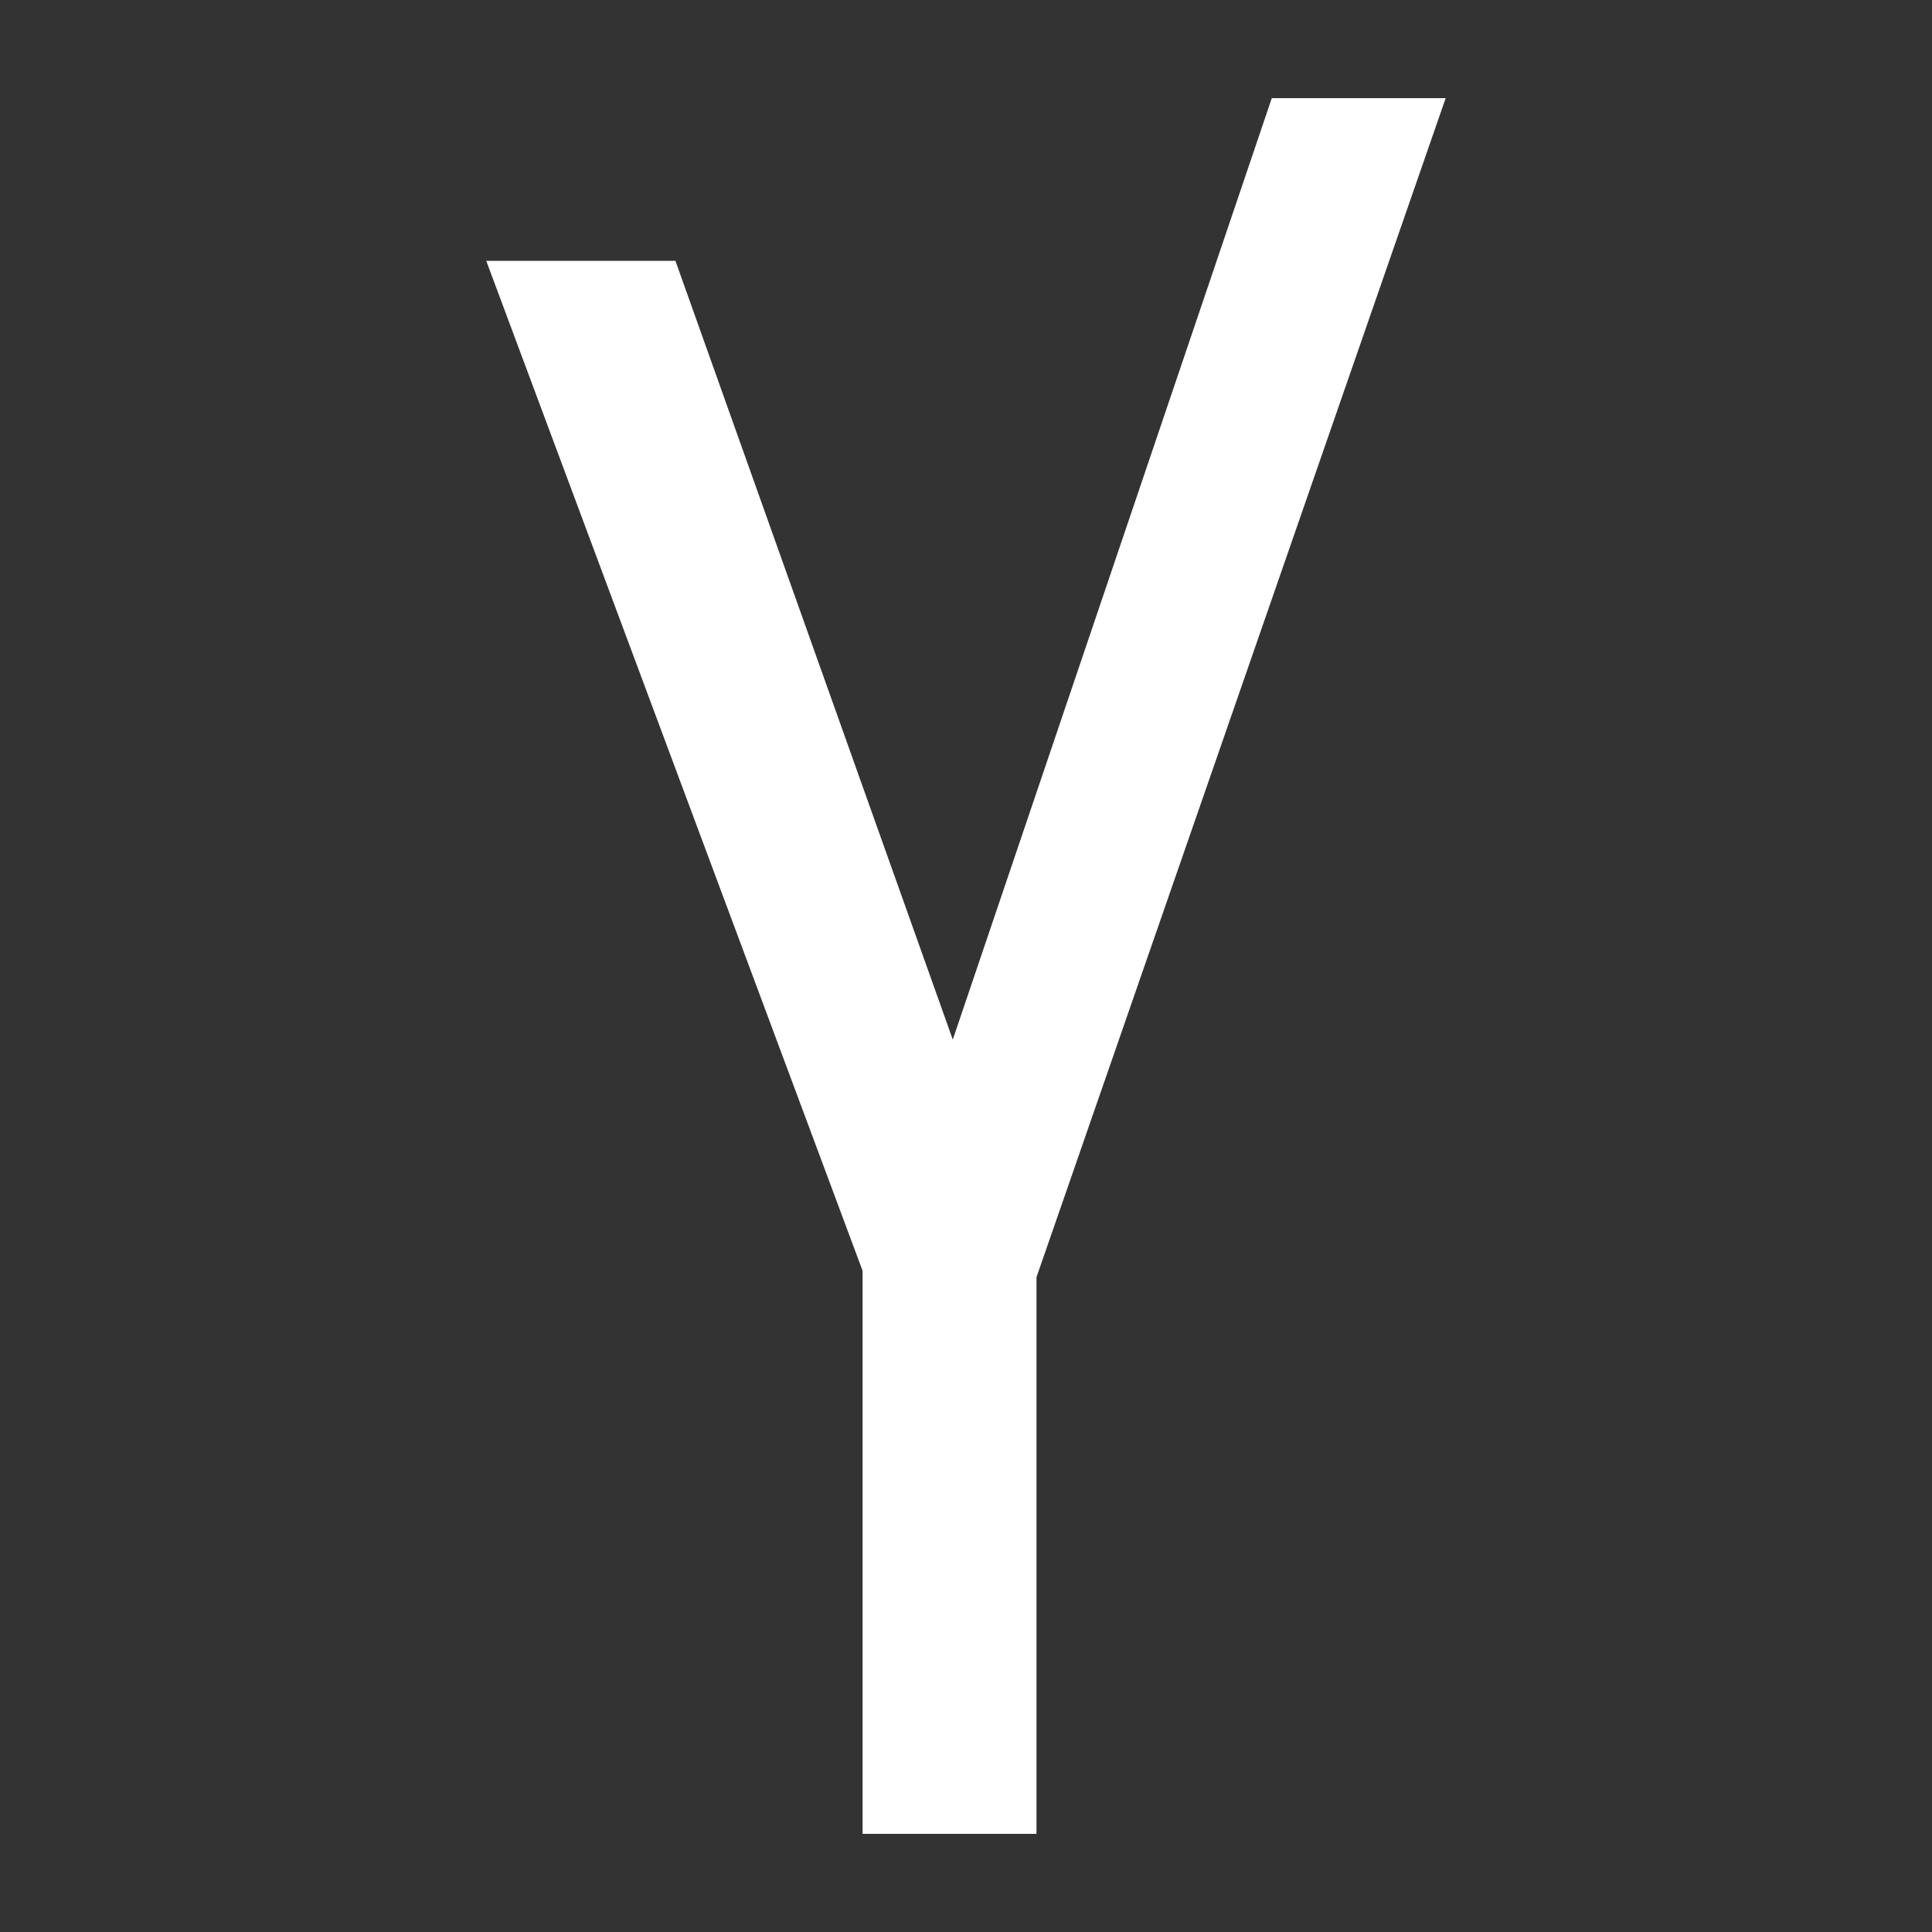 <svg width="25" height="25" viewBox="0 0 25 25" fill="none" xmlns="http://www.w3.org/2000/svg">
<rect x="0" y="0" width="25" height="25" fill="#333333" stroke="none"/>
<path d="M11.162 23.73V16.444L6.292 3.375H8.74L12.329 13.452L16.457 1.27H18.707L13.412 16.527V23.73H11.162Z" fill="white"/>
</svg>
